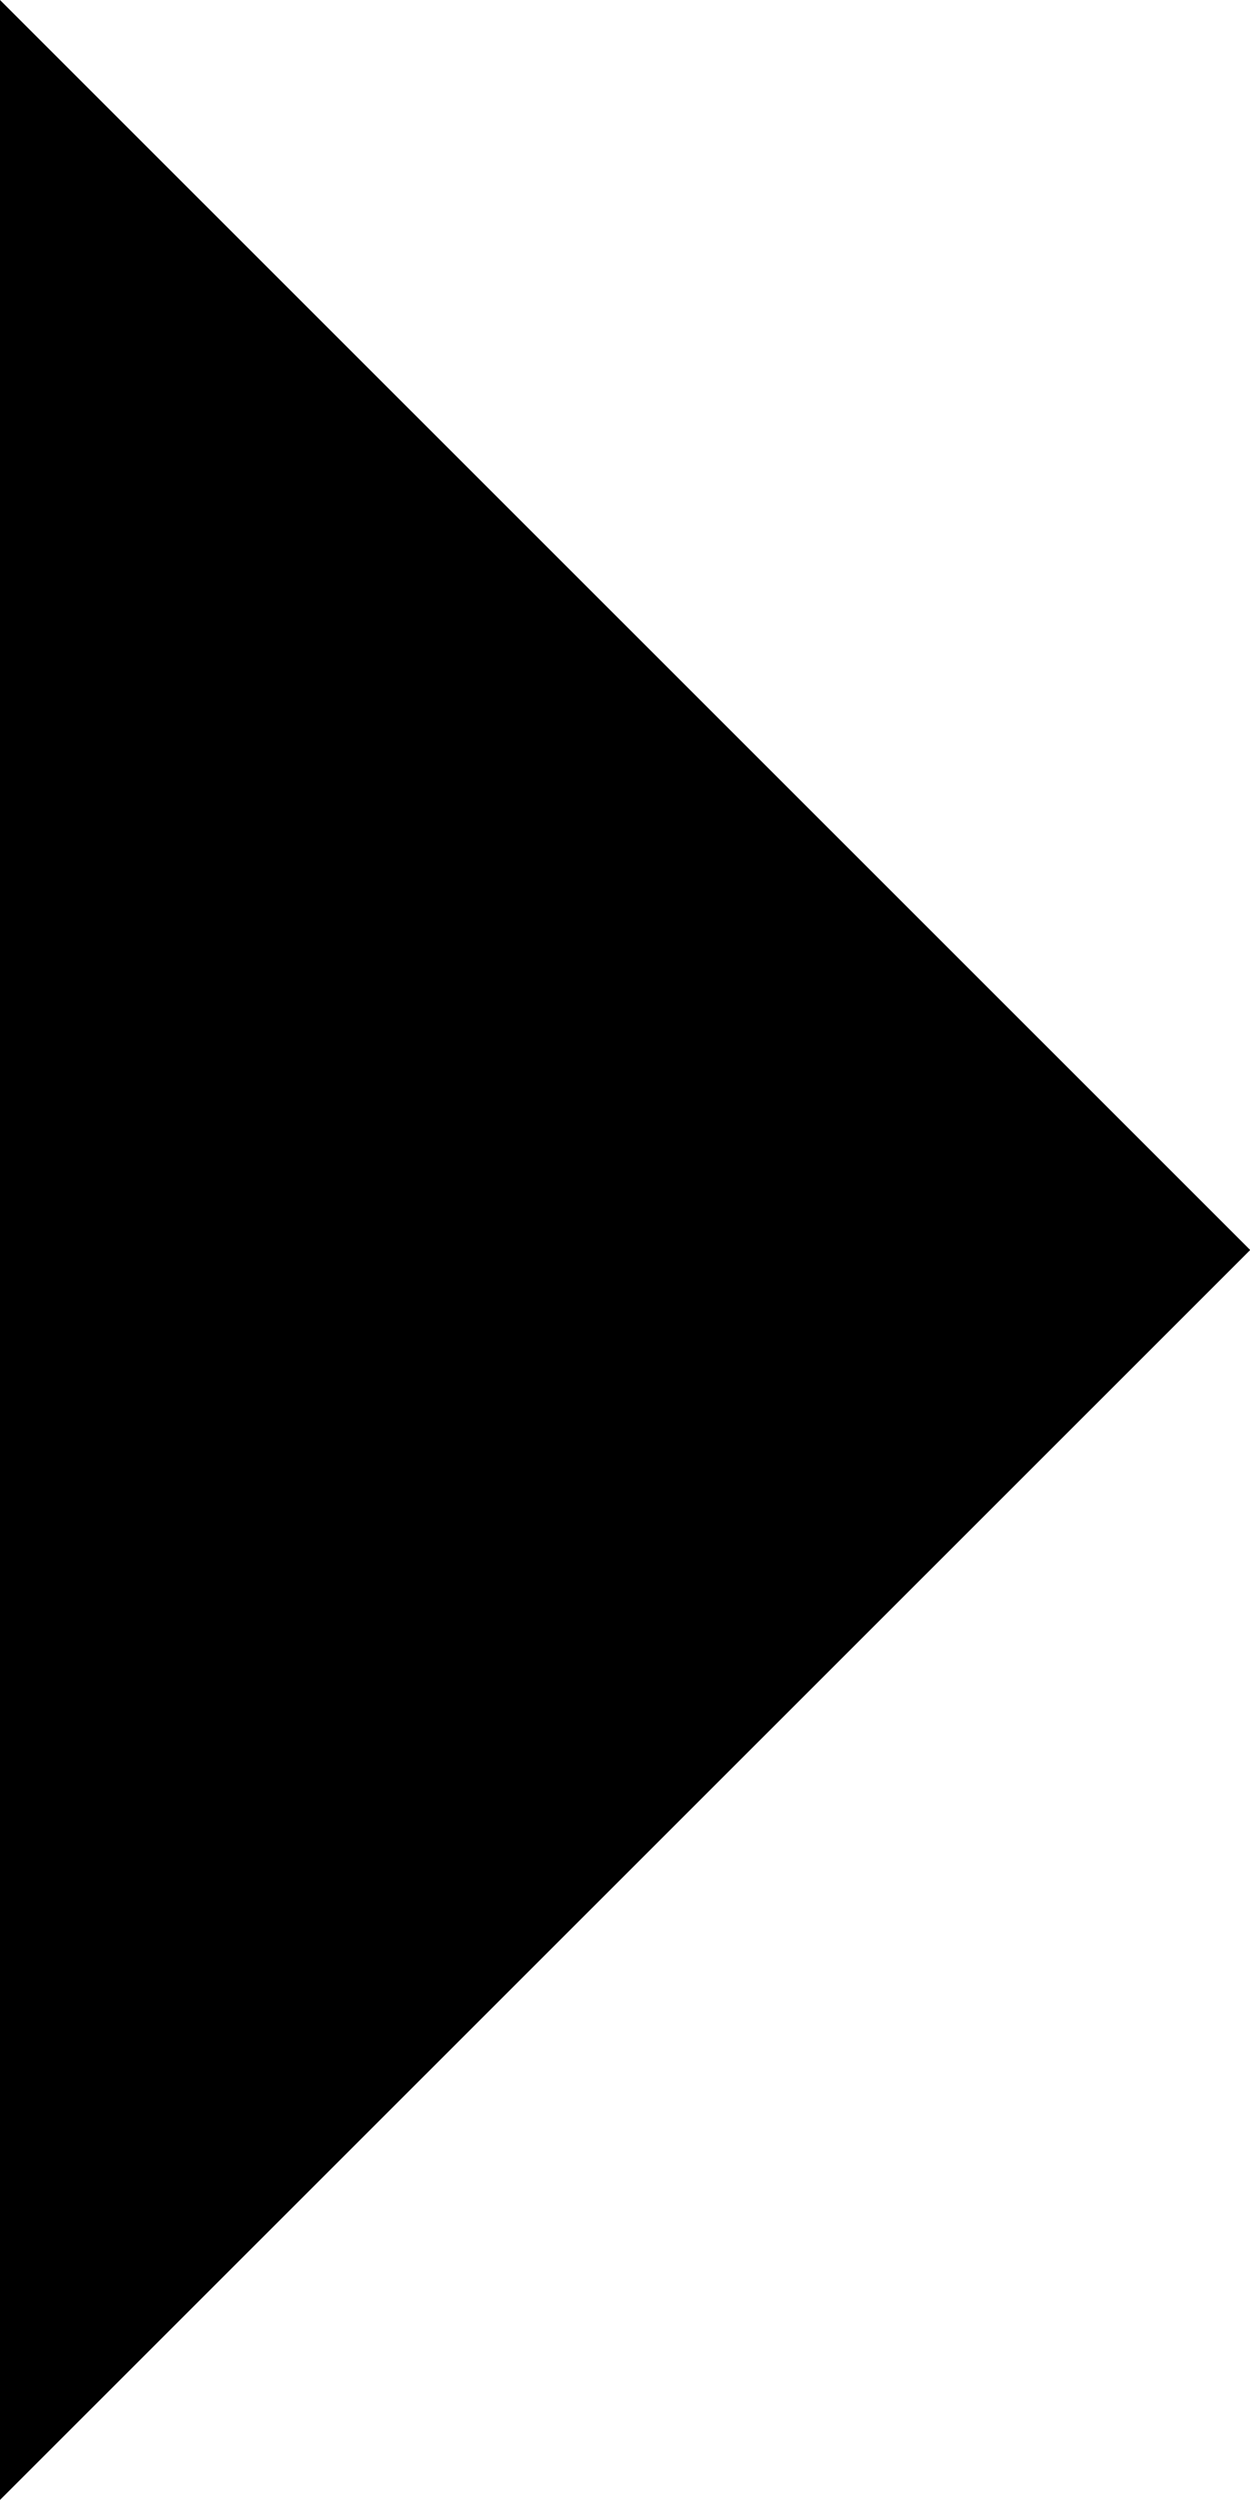 <svg xmlns="http://www.w3.org/2000/svg" width="25" height="50"><path d="M0 0l25.004 25L0 49.999"/><path fill="#C72129" d="M0 57l25.004 25L0 106.999"/><path d="M-3.414 49.999L-28.418 25-3.413-.001"/><path fill="#C72129" d="M-3.414 106.999L-28.418 82l25.005-25.001"/></svg>